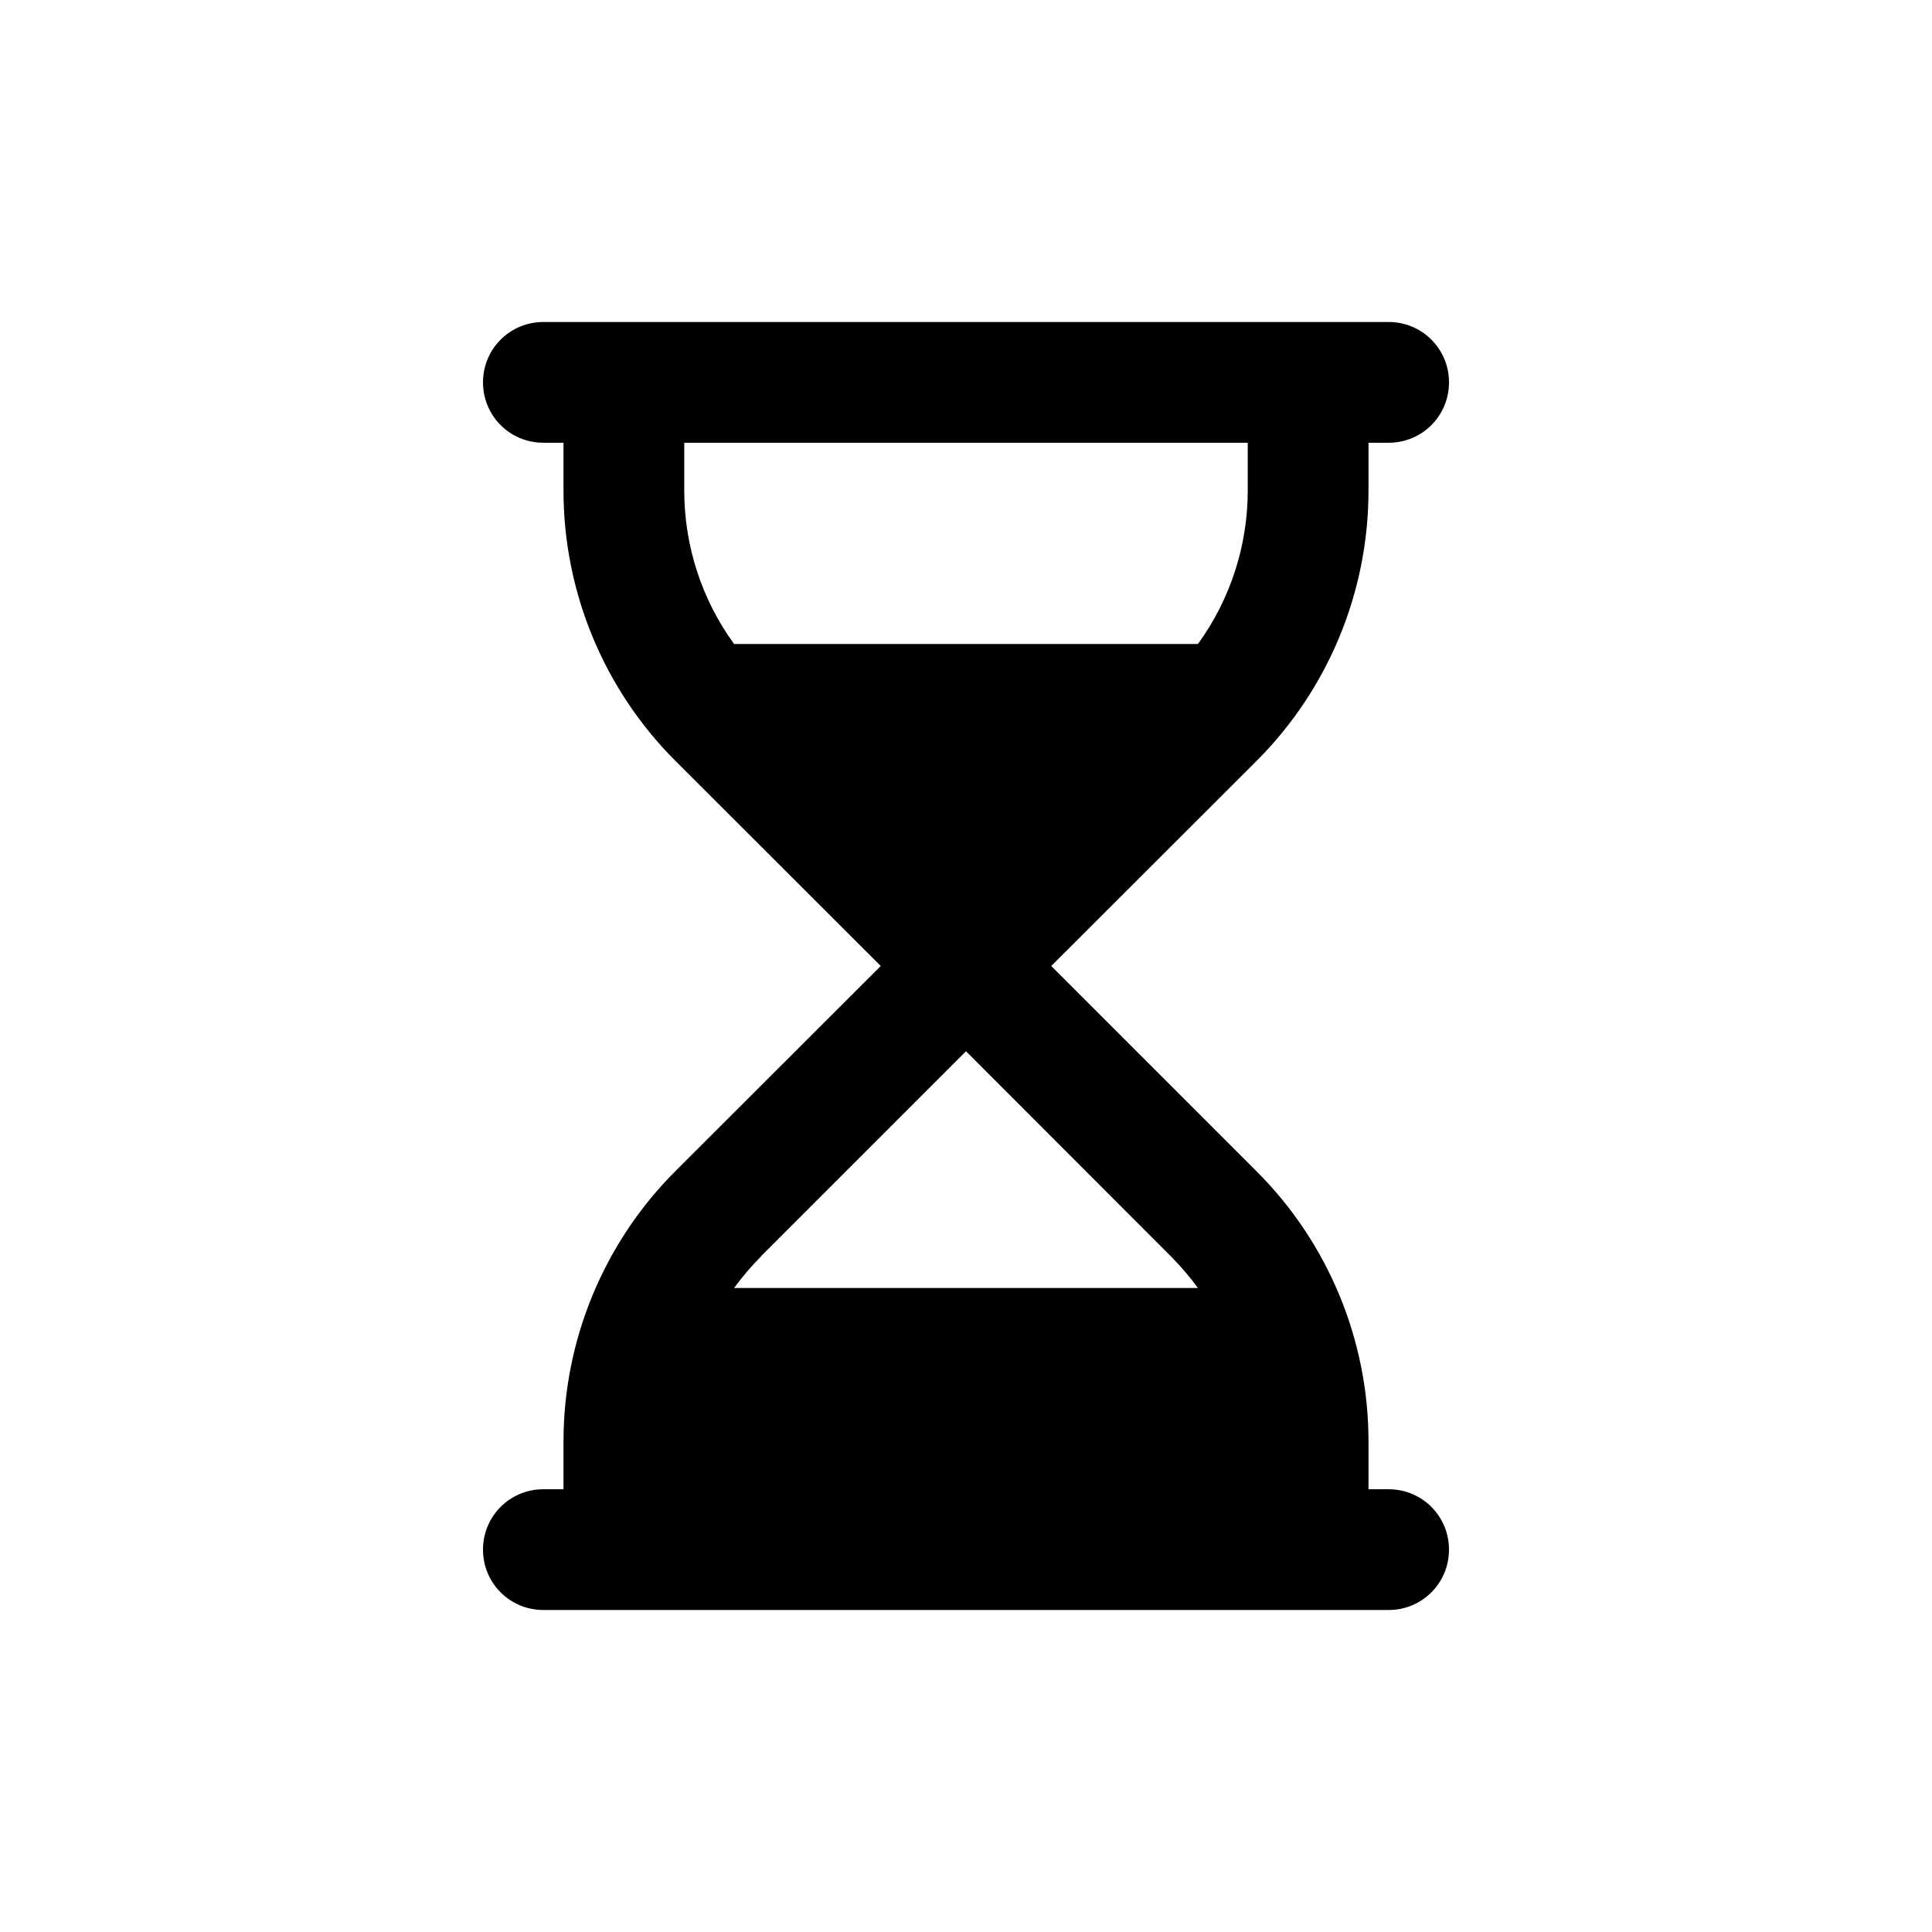<svg width="24" height="24" viewBox="0 0 24 24" fill="none" xmlns="http://www.w3.org/2000/svg">
<path d="M6 4.75C6 4.334 6.334 4 6.75 4H17.25C17.666 4 18 4.334 18 4.75C18 5.166 17.666 5.5 17.25 5.5H17V6.094C17 7.353 16.5 8.562 15.609 9.453L13.059 12L15.606 14.547C16.5 15.438 17 16.647 17 17.906V18.5H17.25C17.666 18.5 18 18.834 18 19.25C18 19.666 17.666 20 17.25 20H6.75C6.334 20 6 19.666 6 19.25C6 18.834 6.334 18.5 6.75 18.5H7V17.906C7 16.647 7.5 15.438 8.391 14.547L10.941 12L8.391 9.453C7.5 8.562 7 7.353 7 6.094V5.5H6.75C6.334 5.5 6 5.166 6 4.75ZM9.453 15.609C9.331 15.731 9.219 15.863 9.119 16H14.881C14.781 15.863 14.669 15.731 14.547 15.609L12 13.059L9.453 15.606V15.609ZM14.881 8C15.281 7.45 15.5 6.781 15.5 6.094V5.5H8.5V6.094C8.5 6.784 8.719 7.45 9.119 8H14.881Z" fill="black"/>
</svg>
